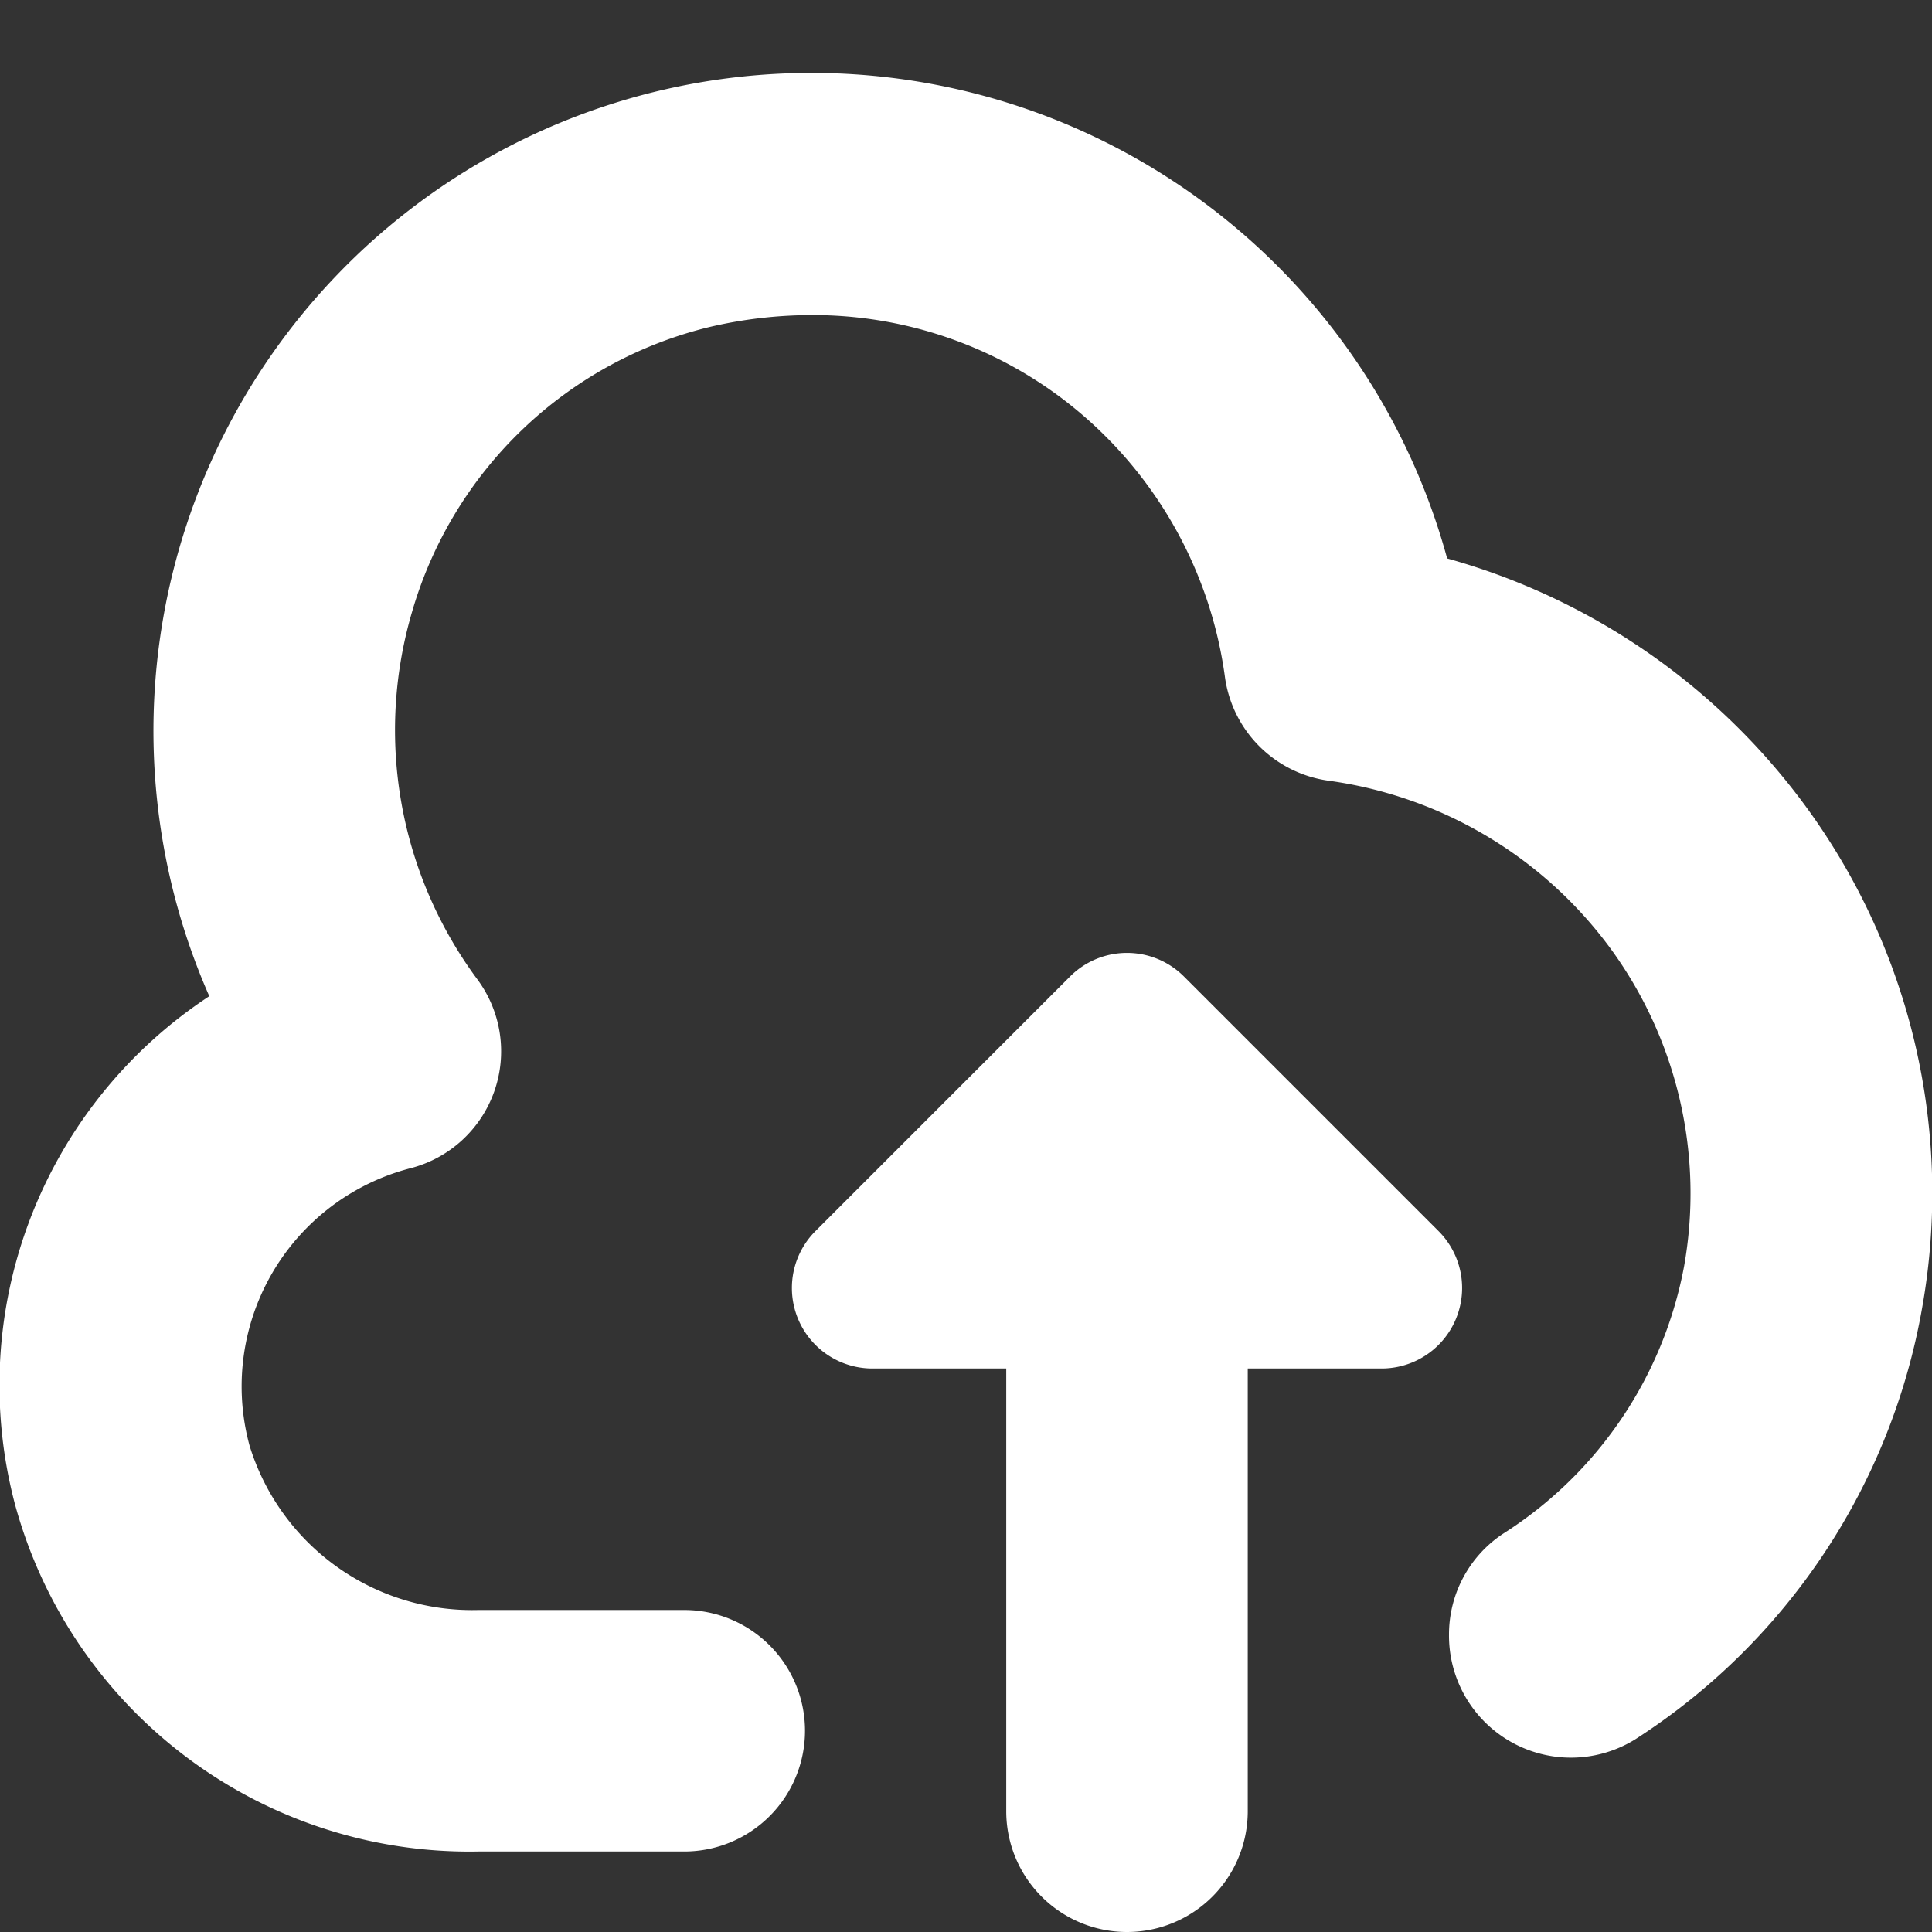 <?xml version="1.0"?>
<svg xmlns="http://www.w3.org/2000/svg" xmlns:xlink="http://www.w3.org/1999/xlink" xmlns:svgjs="http://svgjs.com/svgjs" version="1.1" width="512" height="512" x="0" y="0" viewBox="0 0 24 24" style="enable-background:new 0 0 512 512" xml:space="preserve"><rect x="0" y="0" width="24" height="24" fill="#333333" stroke="none"/><g><path xmlns="http://www.w3.org/2000/svg" d="M22.419,10a8.269,8.269,0,0,0-4.442-3.063A8.185,8.185,0,0,0,8.258,1.111,8.174,8.174,0,0,0,2.6,12.375,5.781,5.781,0,0,0,.188,18.694,5.85,5.85,0,0,0,5.944,23H8.5A1.5,1.5,0,0,0,10,21.5h0A1.5,1.5,0,0,0,8.5,20H5.944A2.893,2.893,0,0,1,3.1,17.958a2.8,2.8,0,0,1,2-3.446,1.5,1.5,0,0,0,.83-2.346A5.2,5.2,0,0,1,5.119,7.6a5.1,5.1,0,0,1,3.7-3.539,5.589,5.589,0,0,1,1.264-.147,5.14,5.14,0,0,1,3.118,1.042,5.216,5.216,0,0,1,2.014,3.442,1.508,1.508,0,0,0,1.288,1.3A5.227,5.227,0,0,1,20,11.774a5.155,5.155,0,0,1,.92,3.958,5.031,5.031,0,0,1-2.246,3.319A1.5,1.5,0,0,0,18,20.307h0a1.515,1.515,0,0,0,2.313,1.3,8.016,8.016,0,0,0,3.565-5.363A8.127,8.127,0,0,0,22.419,10Z" fill="#ffffff" data-original="#000000"/><path xmlns="http://www.w3.org/2000/svg" d="M15.5,22.5V17h1.663a1,1,0,0,0,.707-1.707L14.707,12.13a1,1,0,0,0-1.414,0L10.13,15.293A1,1,0,0,0,10.837,17H12.5v5.5a1.5,1.5,0,0,0,3,0Z" fill="#ffffff" data-original="#000000"/></g></svg>
